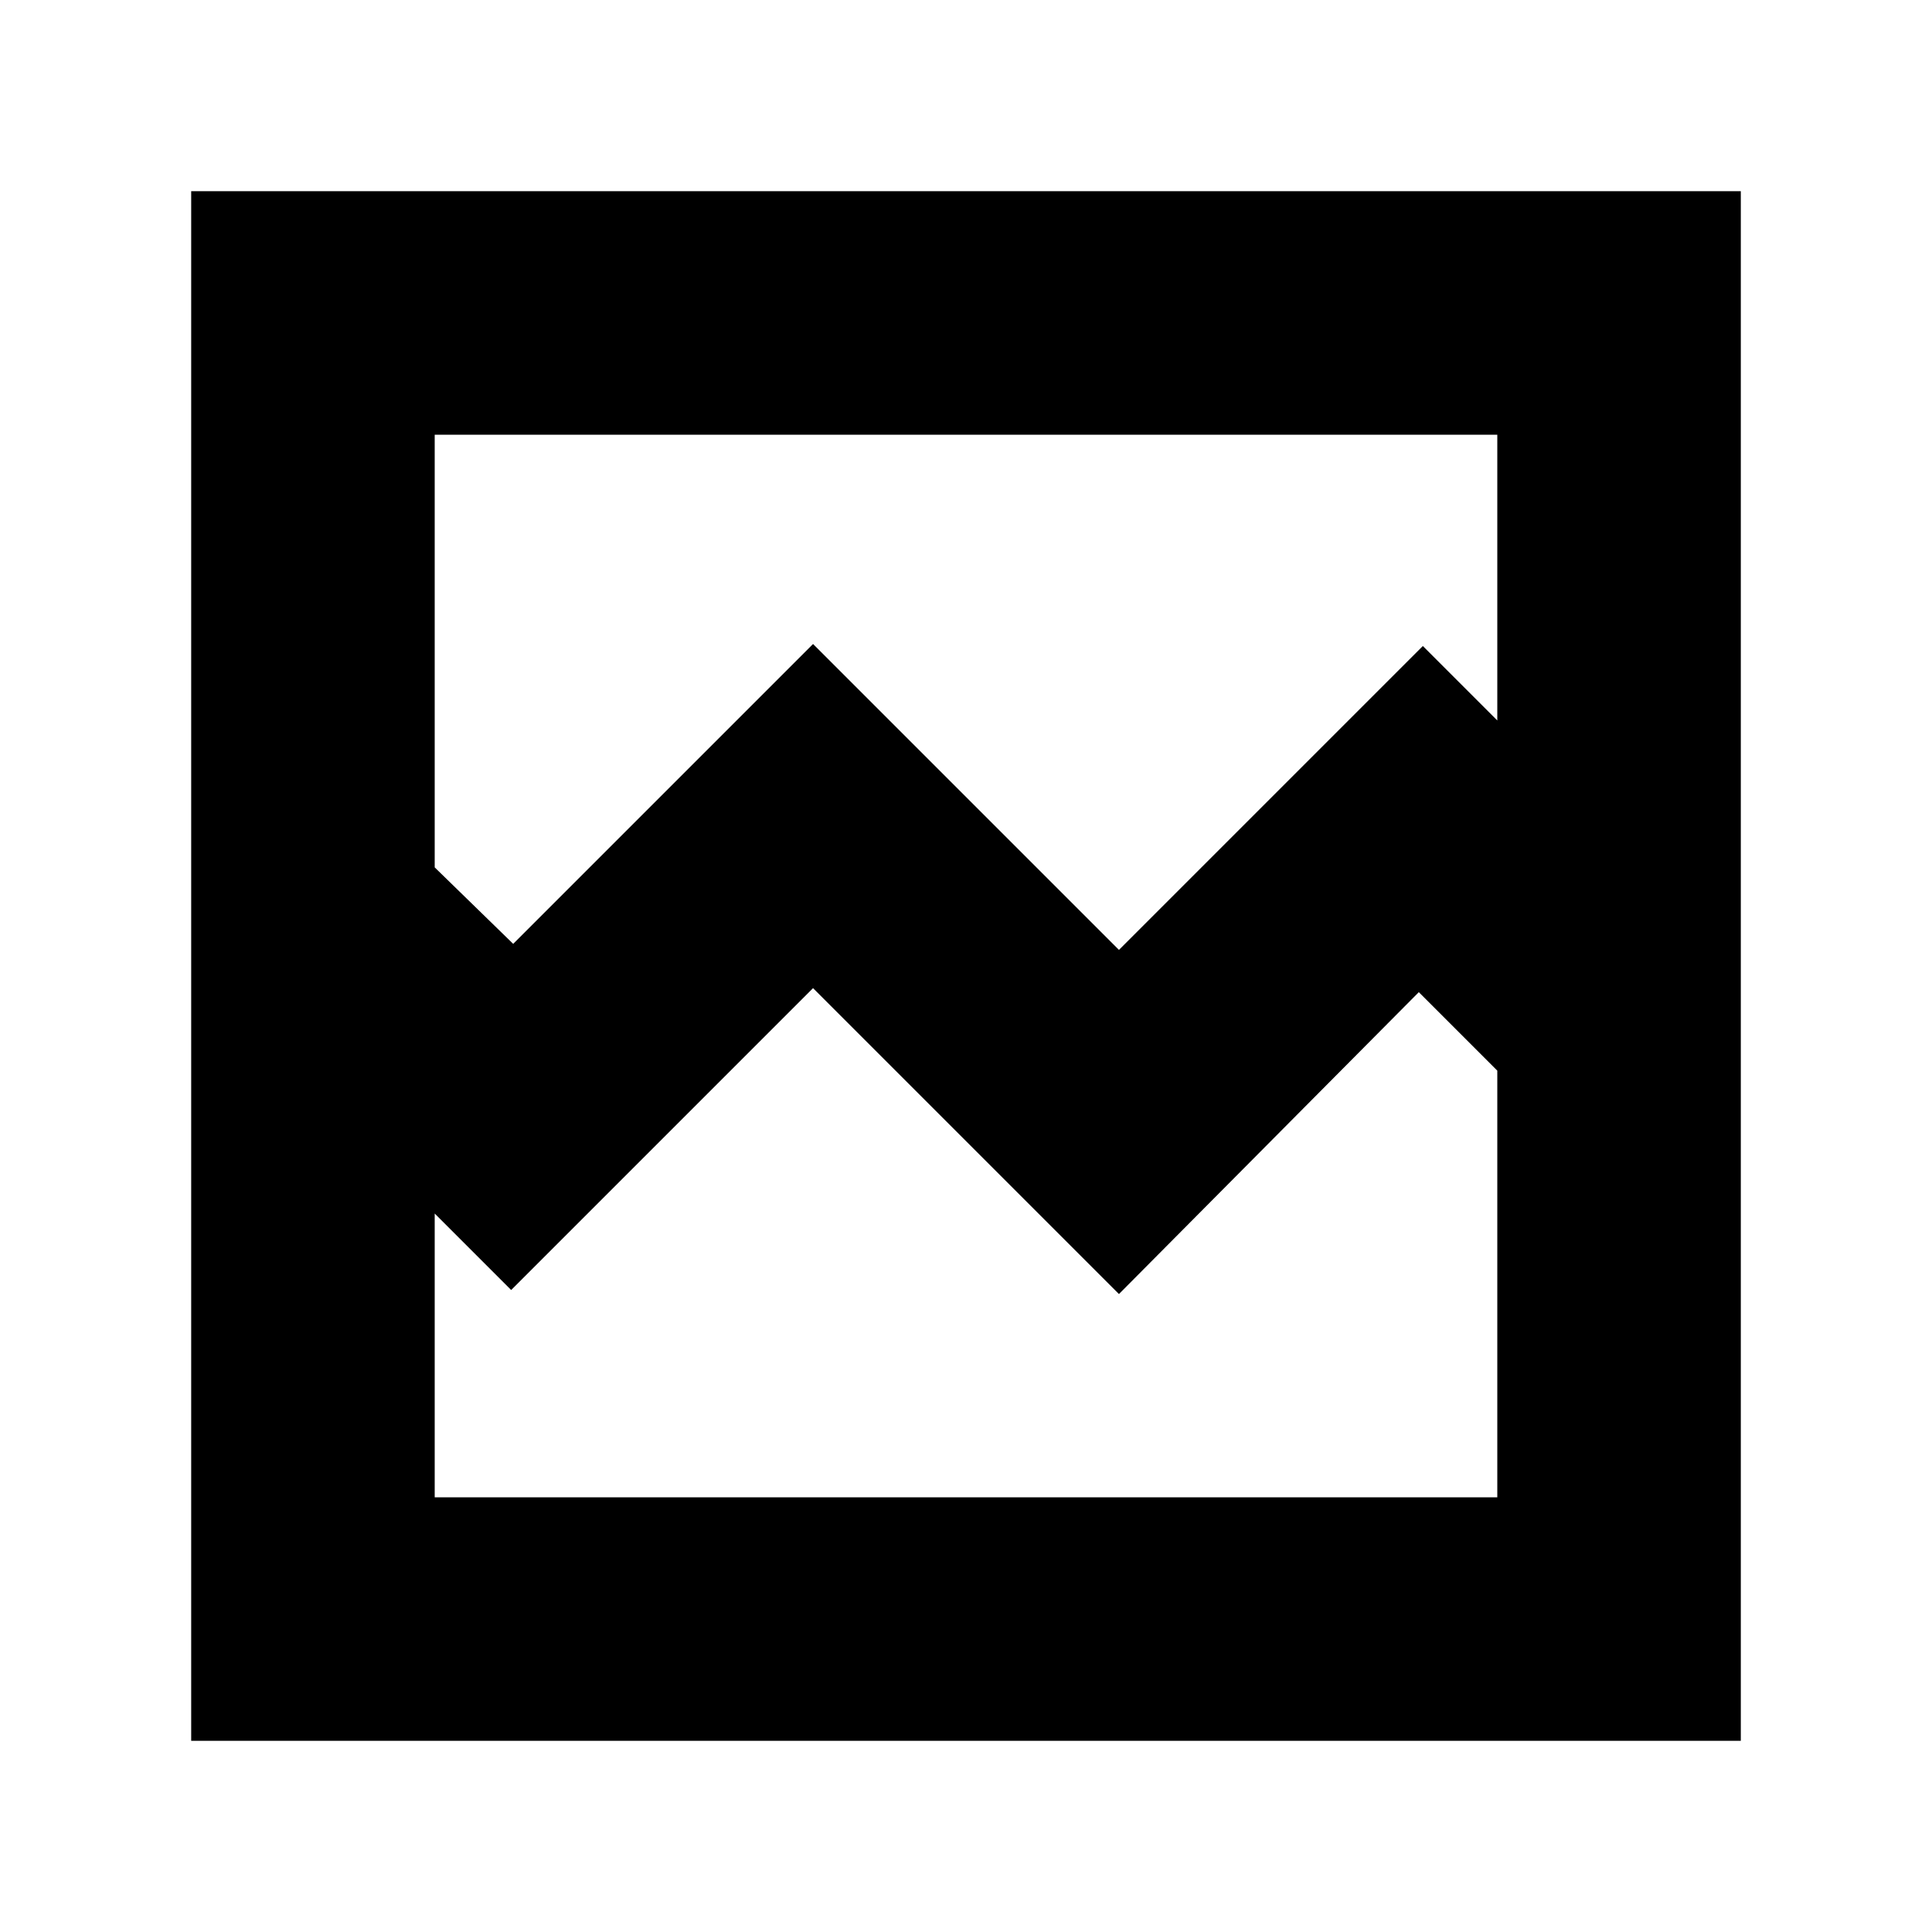 <svg xmlns="http://www.w3.org/2000/svg" height="24" viewBox="0 -960 960 960" width="24"><path d="M95-95v-770h770v770H95Zm160-396 149-149 152 152 151-151 37 37v-142H216v215l39 38Zm-39 275h528v-212l-39-39-149 150-152-152-150 150-38-38v141Zm0 0v-212 121-437 528Z"/></svg>
